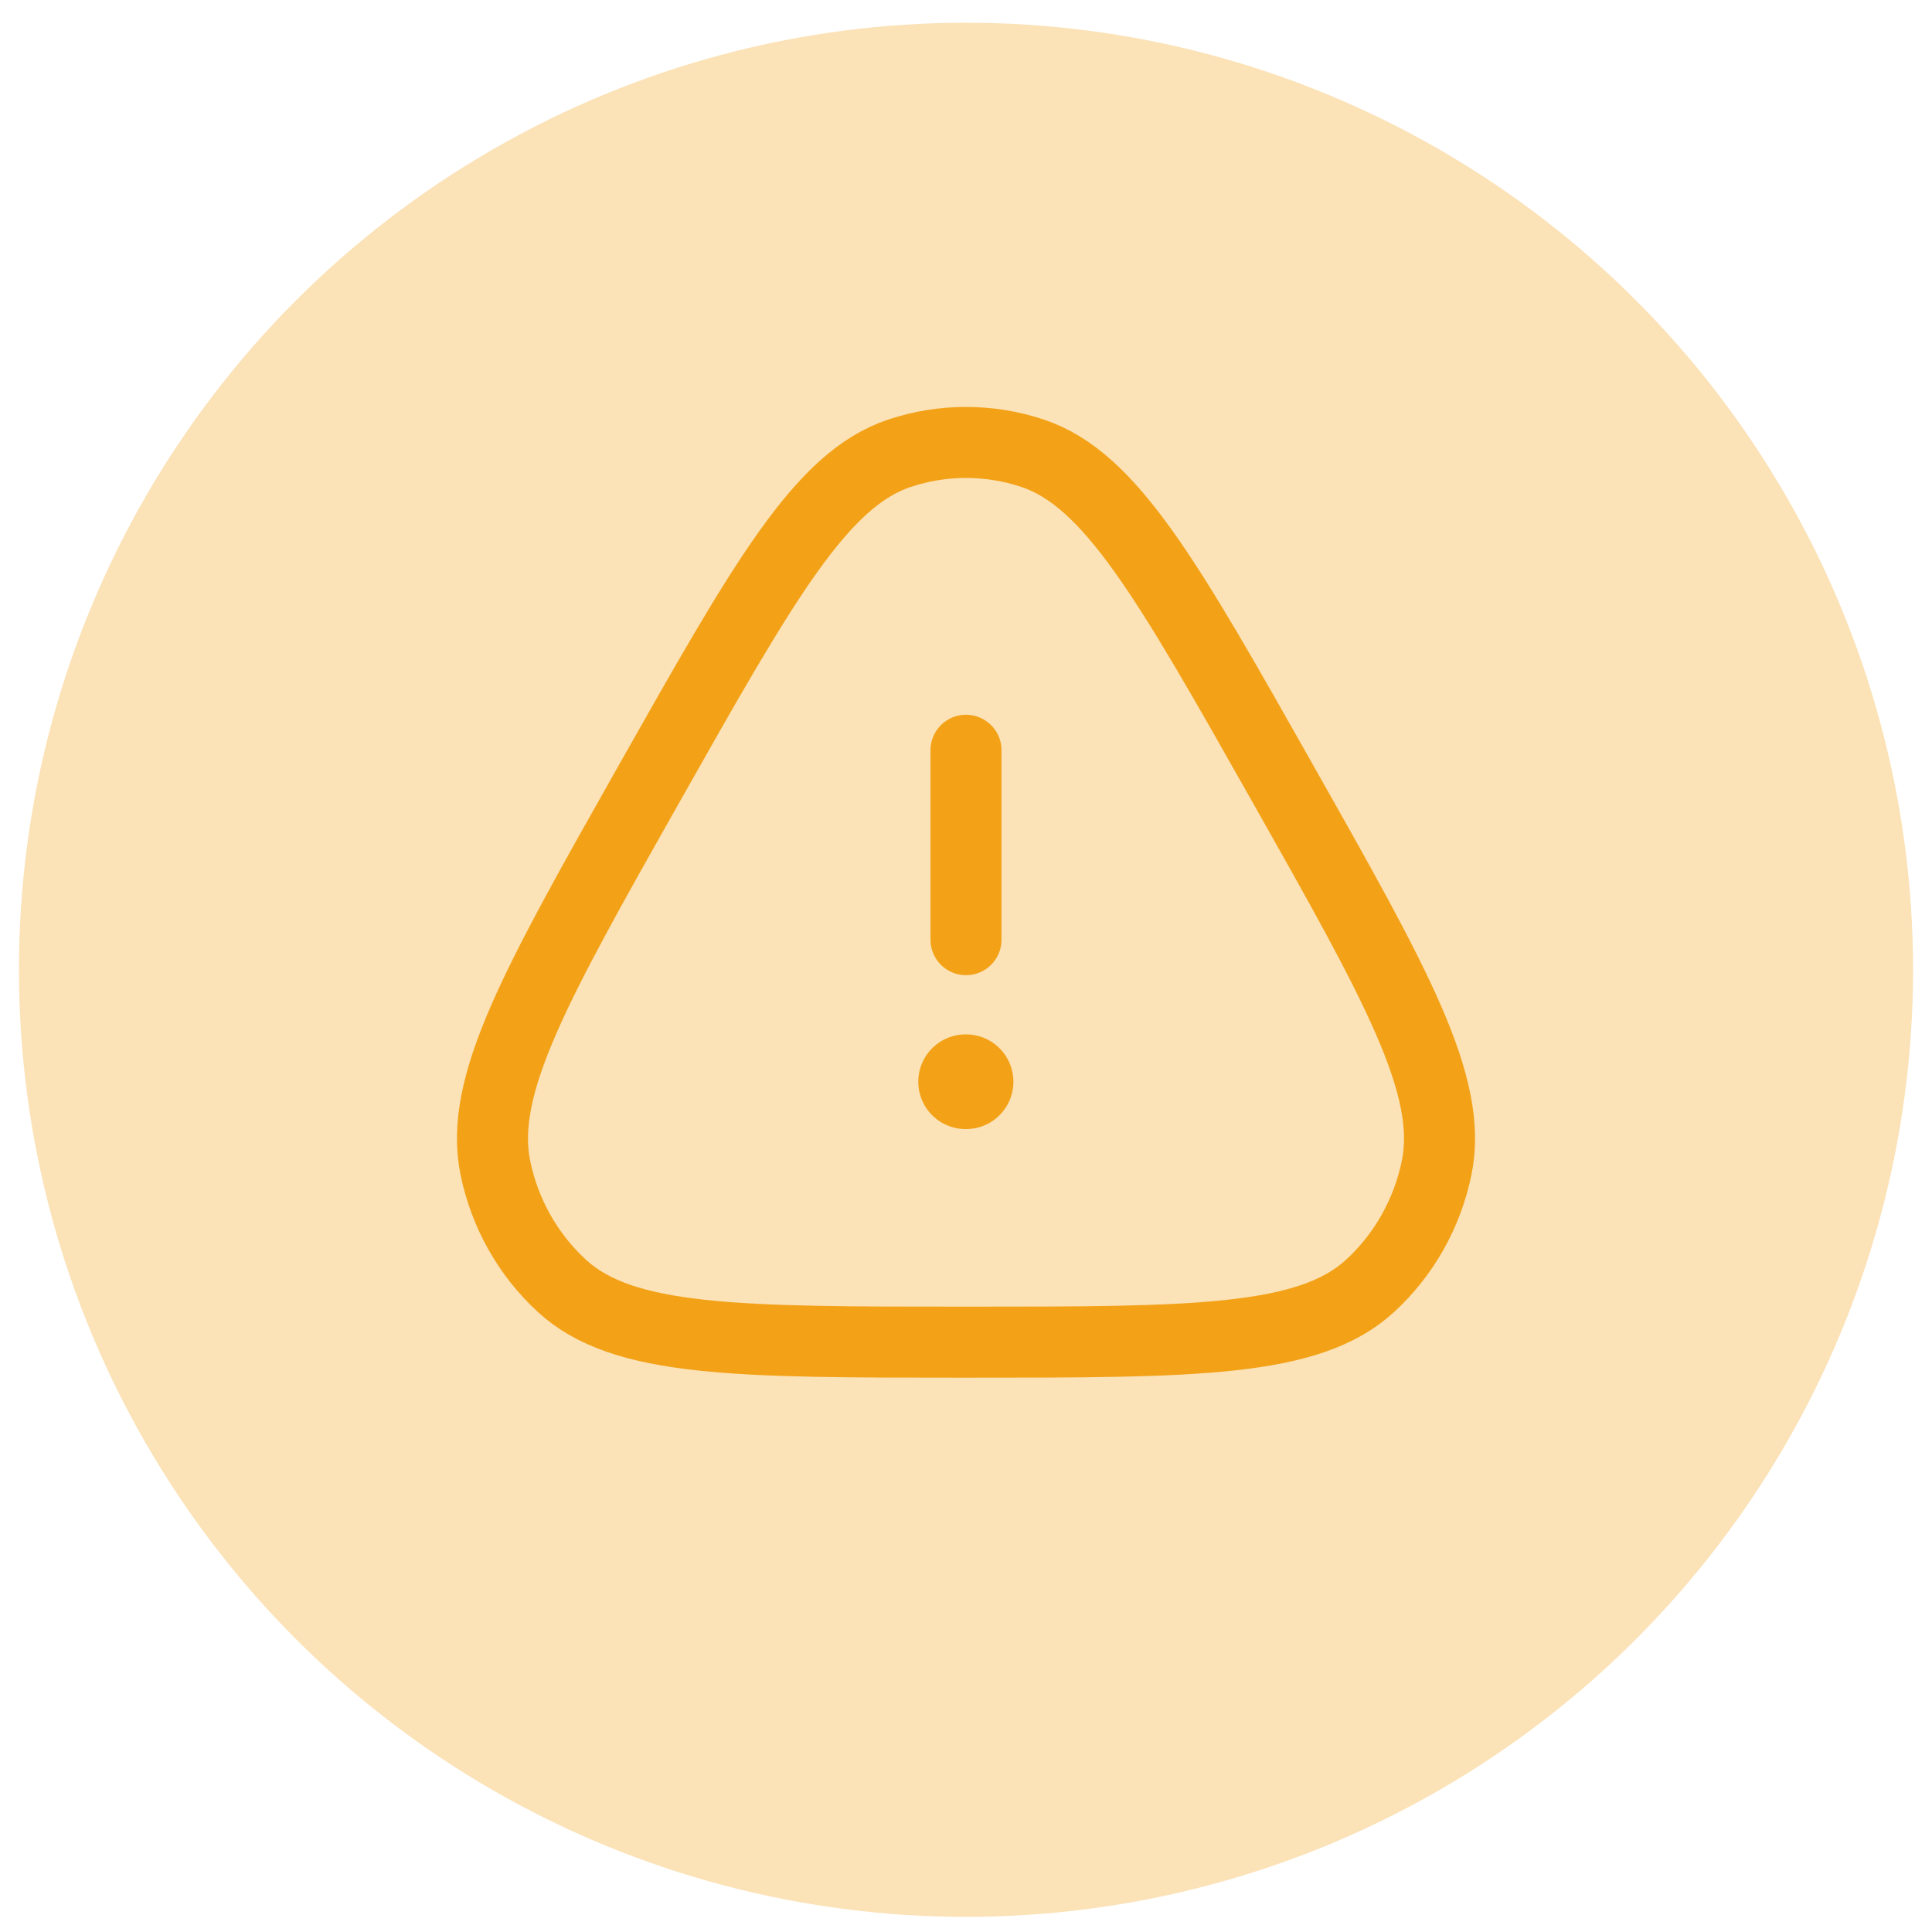 <svg width="51" height="51" viewBox="0 0 51 51" fill="none" xmlns="http://www.w3.org/2000/svg">
<circle cx="25.5" cy="25.6" r="25" fill="#FBE2B7"/>
<path d="M17.152 20.658C20.169 15.32 21.678 12.65 23.748 11.963C24.887 11.585 26.113 11.585 27.252 11.963C29.322 12.65 30.831 15.32 33.848 20.658C36.865 25.997 38.373 28.666 37.921 30.841C37.672 32.038 37.059 33.123 36.169 33.942C34.551 35.43 31.534 35.43 25.5 35.43C19.466 35.43 16.449 35.43 14.831 33.942C13.941 33.123 13.328 32.038 13.079 30.841C12.627 28.666 14.135 25.997 17.152 20.658Z" stroke="#F3A218" stroke-width="1.875"/>
<path d="M25.49 28.555H25.501" stroke="#F3A218" stroke-width="2.5" stroke-linecap="round" stroke-linejoin="round"/>
<path d="M25.5 24.805L25.5 19.805" stroke="#F3A218" stroke-width="1.875" stroke-linecap="round" stroke-linejoin="round"/>
</svg>
